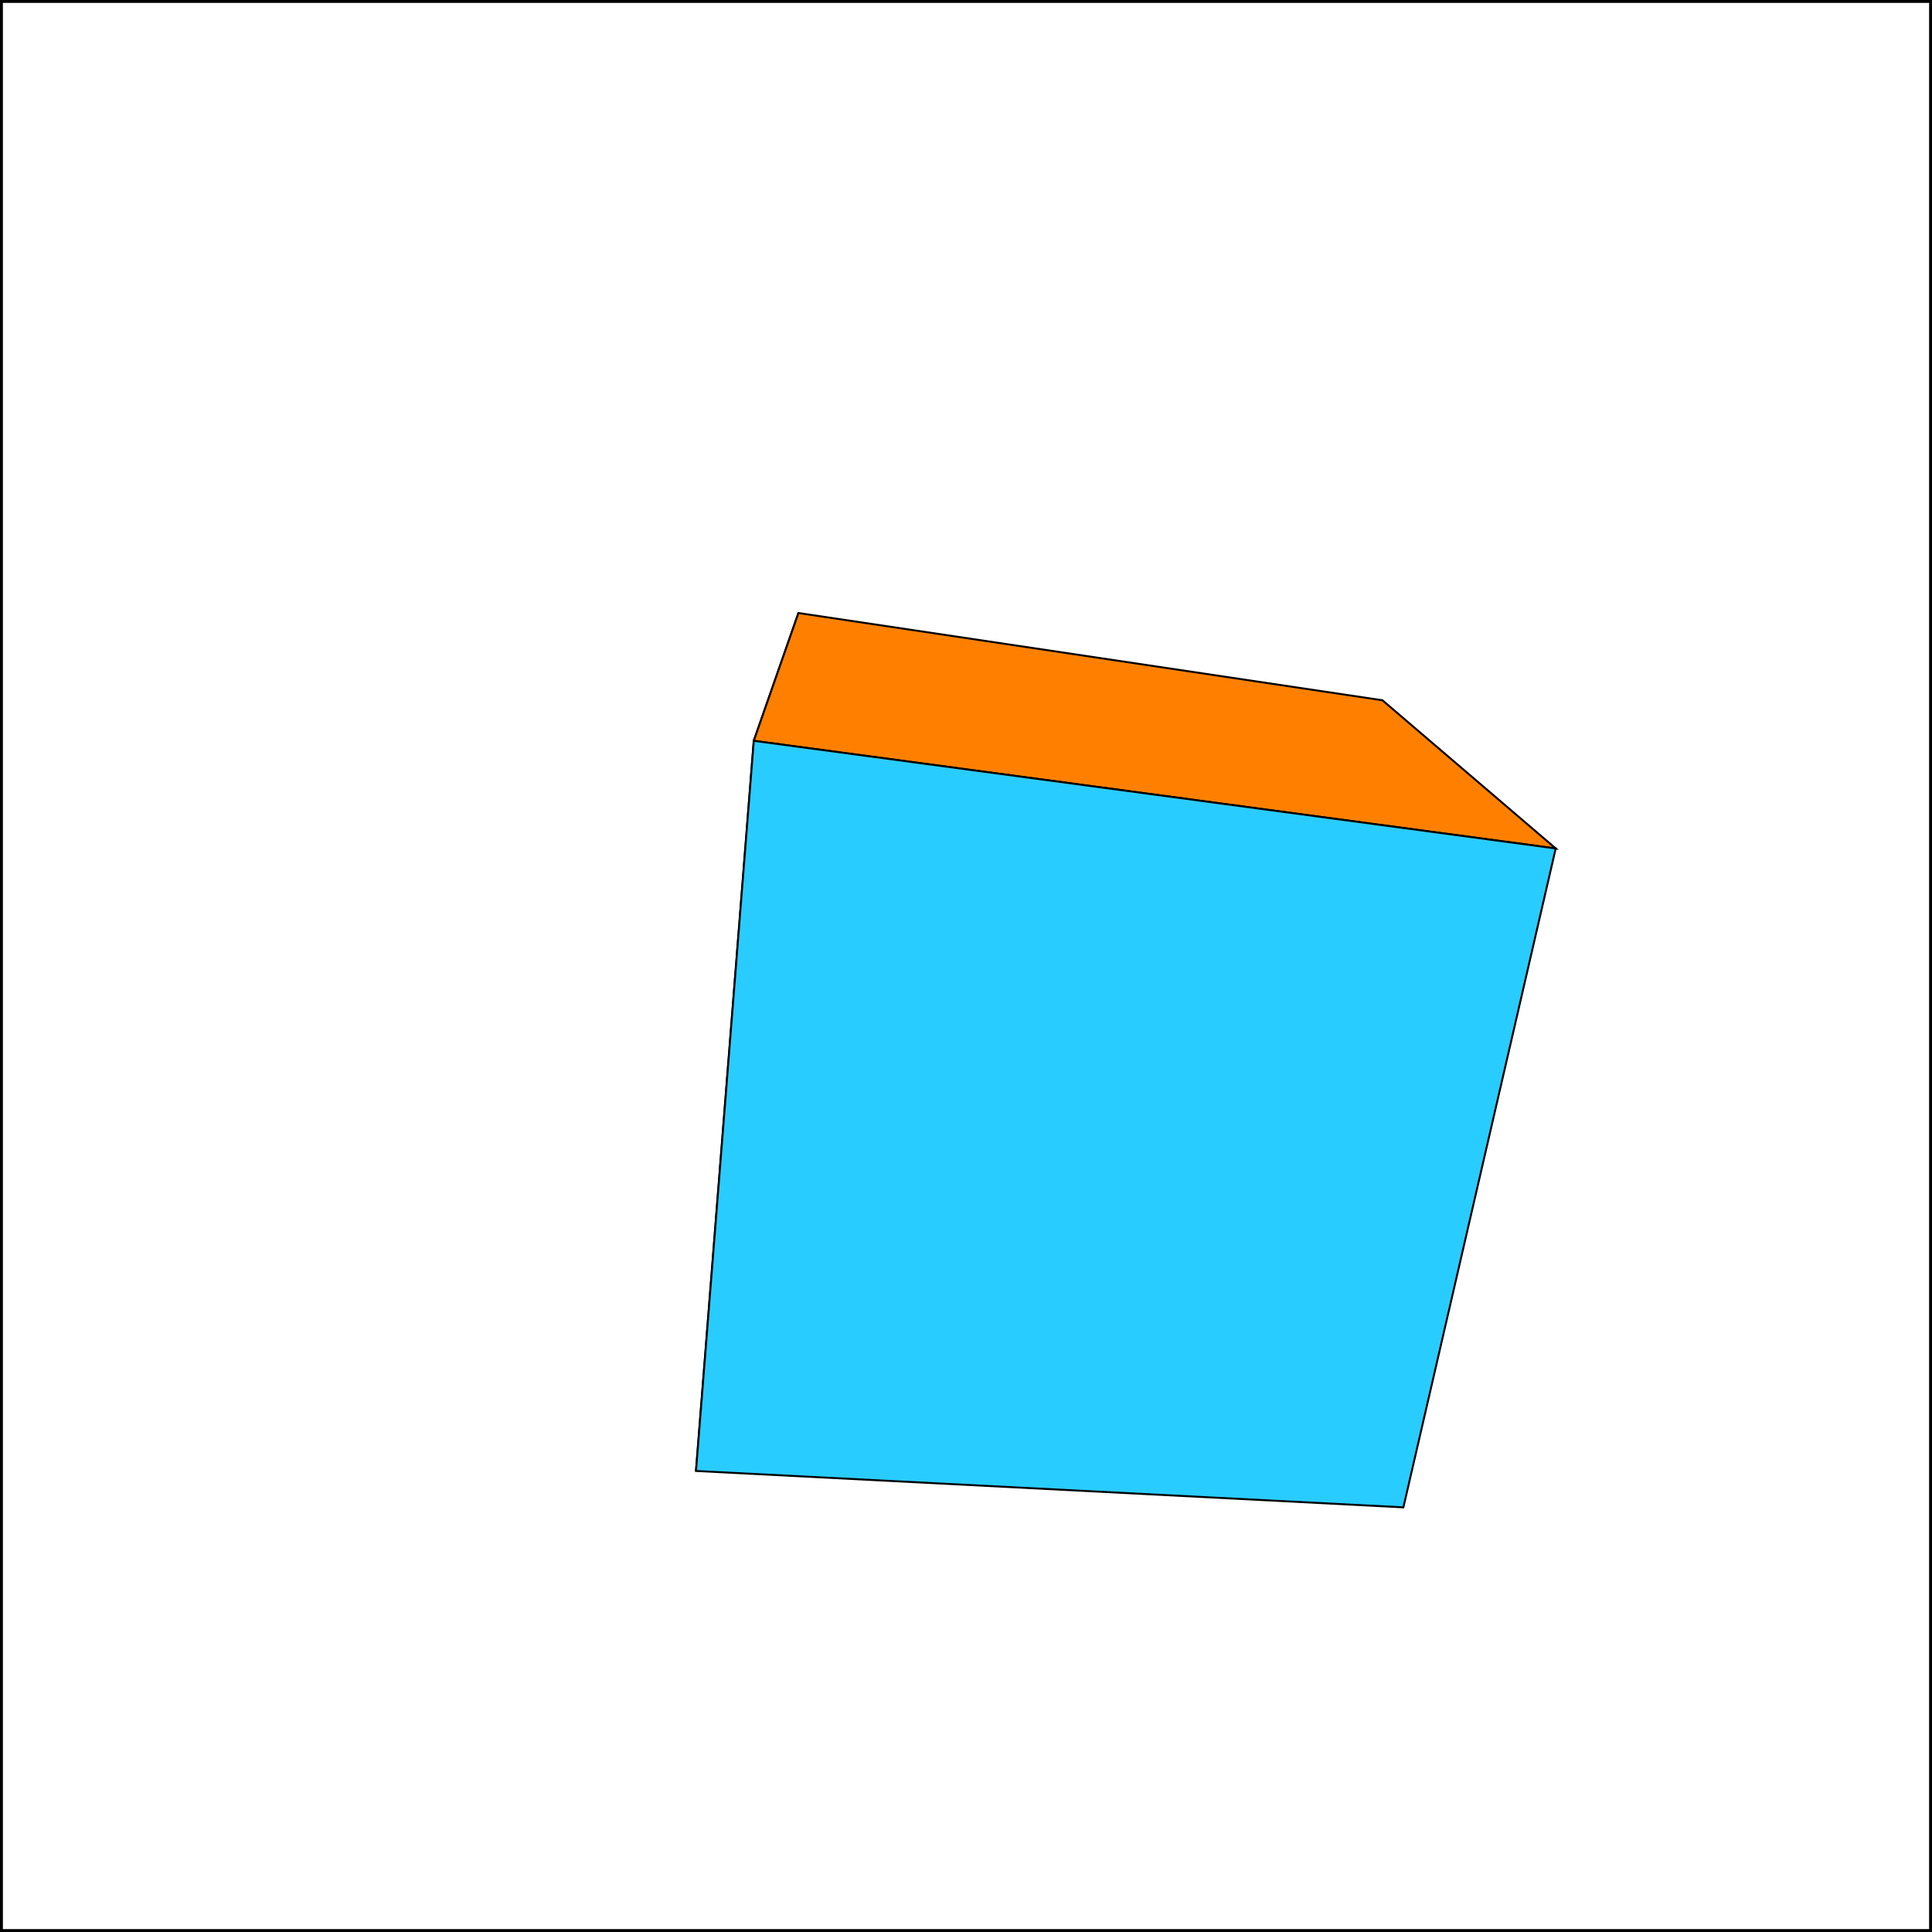 <svg height="1000" width="1000">
<rect width="100%" height="100%" fill="#808080" stroke="none"/>
<rect width="1000" height="1000" style="fill:rgb(255,255,255);stroke-width:3;stroke:rgb(0,0,0)" />
<polygon points="388.79,604.104 360.247,761.37 390.155,383.445 413.267,317.295" style="fill:rgb(138,8,34);stroke:black;stroke-width:1" />
<polygon points="390.155,383.445 413.267,317.295 715.546,362.459 805.238,439.16" style="fill:rgb(255,128,0);stroke:black;stroke-width:1" />
<polygon points="726.395,780.202 360.247,761.37 390.155,383.445 805.238,439.16" style="fill:rgb(41,204,255);stroke:black;stroke-width:1" />
</svg>